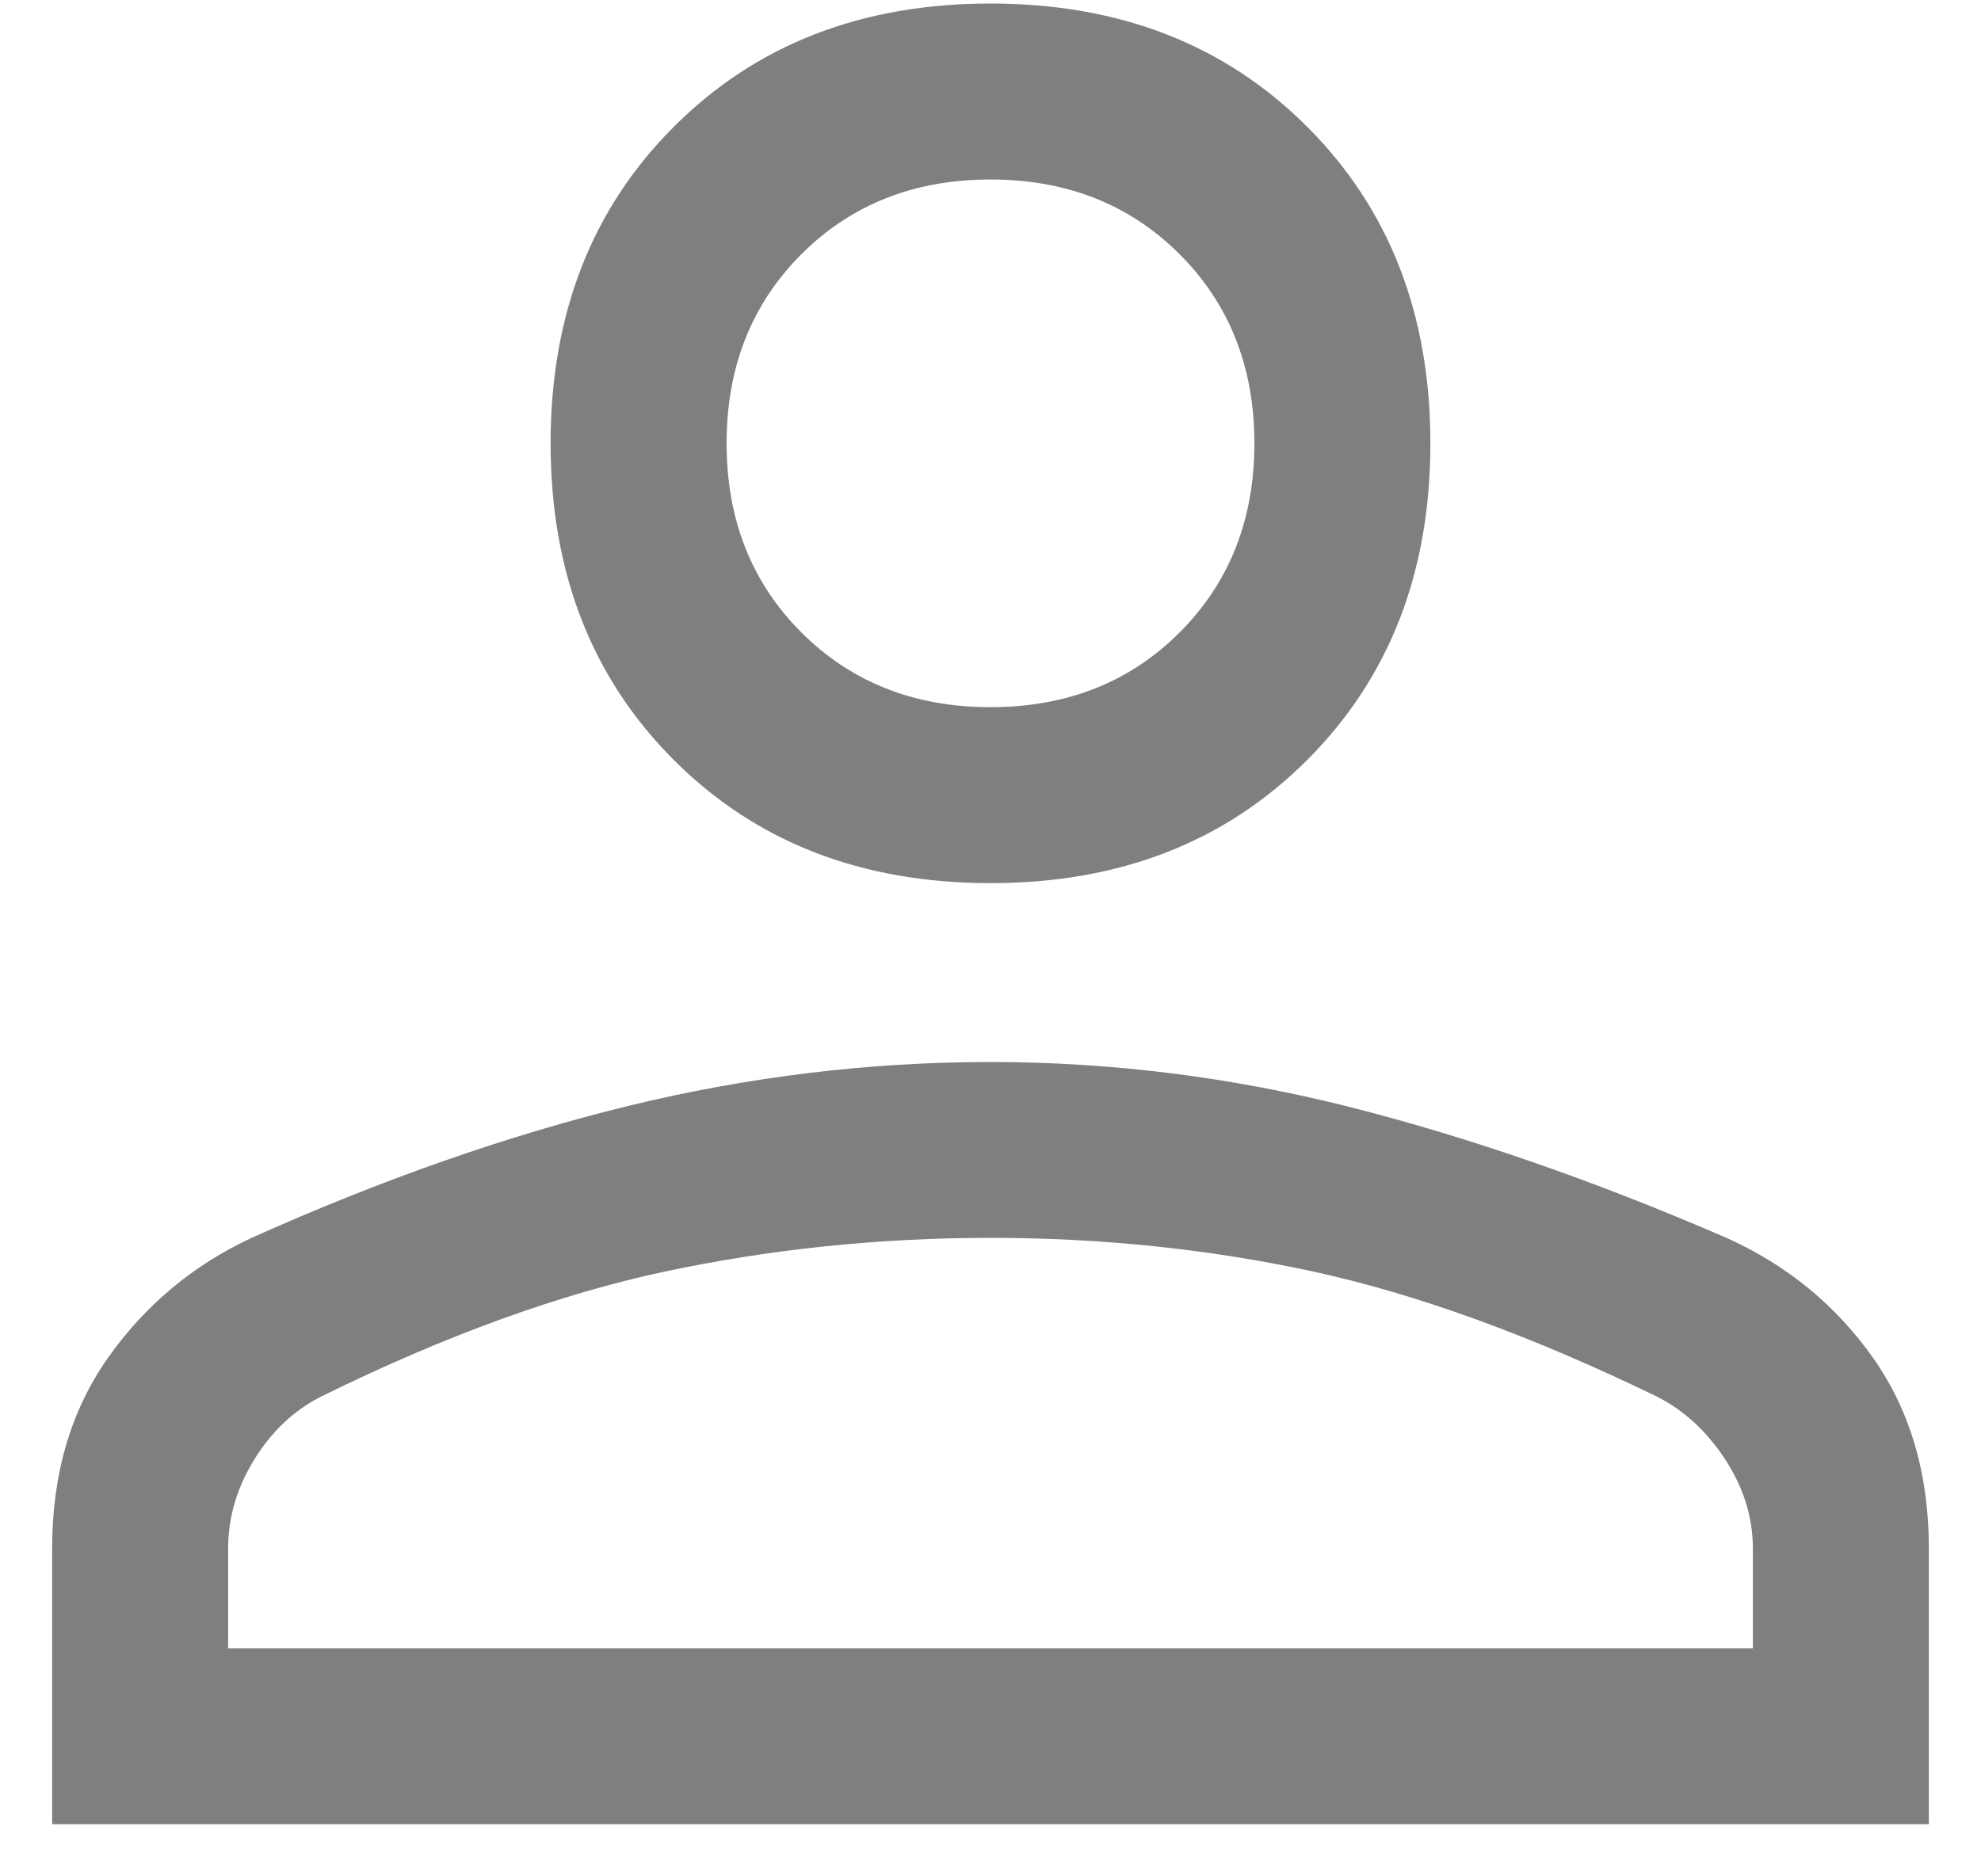 <svg width="19" height="18" viewBox="0 0 19 18" fill="none" xmlns="http://www.w3.org/2000/svg">
<path d="M9.5 8.472C8.262 8.472 7.25 8.078 6.463 7.291C5.675 6.503 5.281 5.491 5.281 4.253C5.281 3.016 5.675 2.003 6.463 1.216C7.25 0.428 8.262 0.034 9.5 0.034C10.738 0.034 11.75 0.428 12.537 1.216C13.325 2.003 13.719 3.016 13.719 4.253C13.719 5.491 13.325 6.503 12.537 7.291C11.75 8.078 10.738 8.472 9.5 8.472ZM0.5 17.5V14.856C0.5 14.144 0.678 13.534 1.034 13.028C1.391 12.522 1.85 12.137 2.413 11.875C3.669 11.312 4.873 10.891 6.027 10.609C7.18 10.328 8.338 10.188 9.5 10.188C10.662 10.188 11.816 10.333 12.959 10.623C14.103 10.914 15.303 11.331 16.559 11.875C17.141 12.137 17.609 12.522 17.966 13.028C18.322 13.534 18.5 14.144 18.5 14.856V17.5H0.5ZM2.188 15.812H16.812V14.856C16.812 14.556 16.723 14.27 16.545 13.998C16.367 13.727 16.147 13.525 15.884 13.394C14.684 12.812 13.588 12.414 12.594 12.198C11.6 11.983 10.569 11.875 9.5 11.875C8.431 11.875 7.391 11.983 6.378 12.198C5.366 12.414 4.269 12.812 3.087 13.394C2.825 13.525 2.609 13.727 2.441 13.998C2.272 14.27 2.188 14.556 2.188 14.856V15.812ZM9.5 6.784C10.231 6.784 10.836 6.545 11.314 6.067C11.792 5.589 12.031 4.984 12.031 4.253C12.031 3.522 11.792 2.917 11.314 2.439C10.836 1.961 10.231 1.722 9.5 1.722C8.769 1.722 8.164 1.961 7.686 2.439C7.208 2.917 6.969 3.522 6.969 4.253C6.969 4.984 7.208 5.589 7.686 6.067C8.164 6.545 8.769 6.784 9.5 6.784Z" fill="black" fill-opacity="0.5"/>
</svg>
